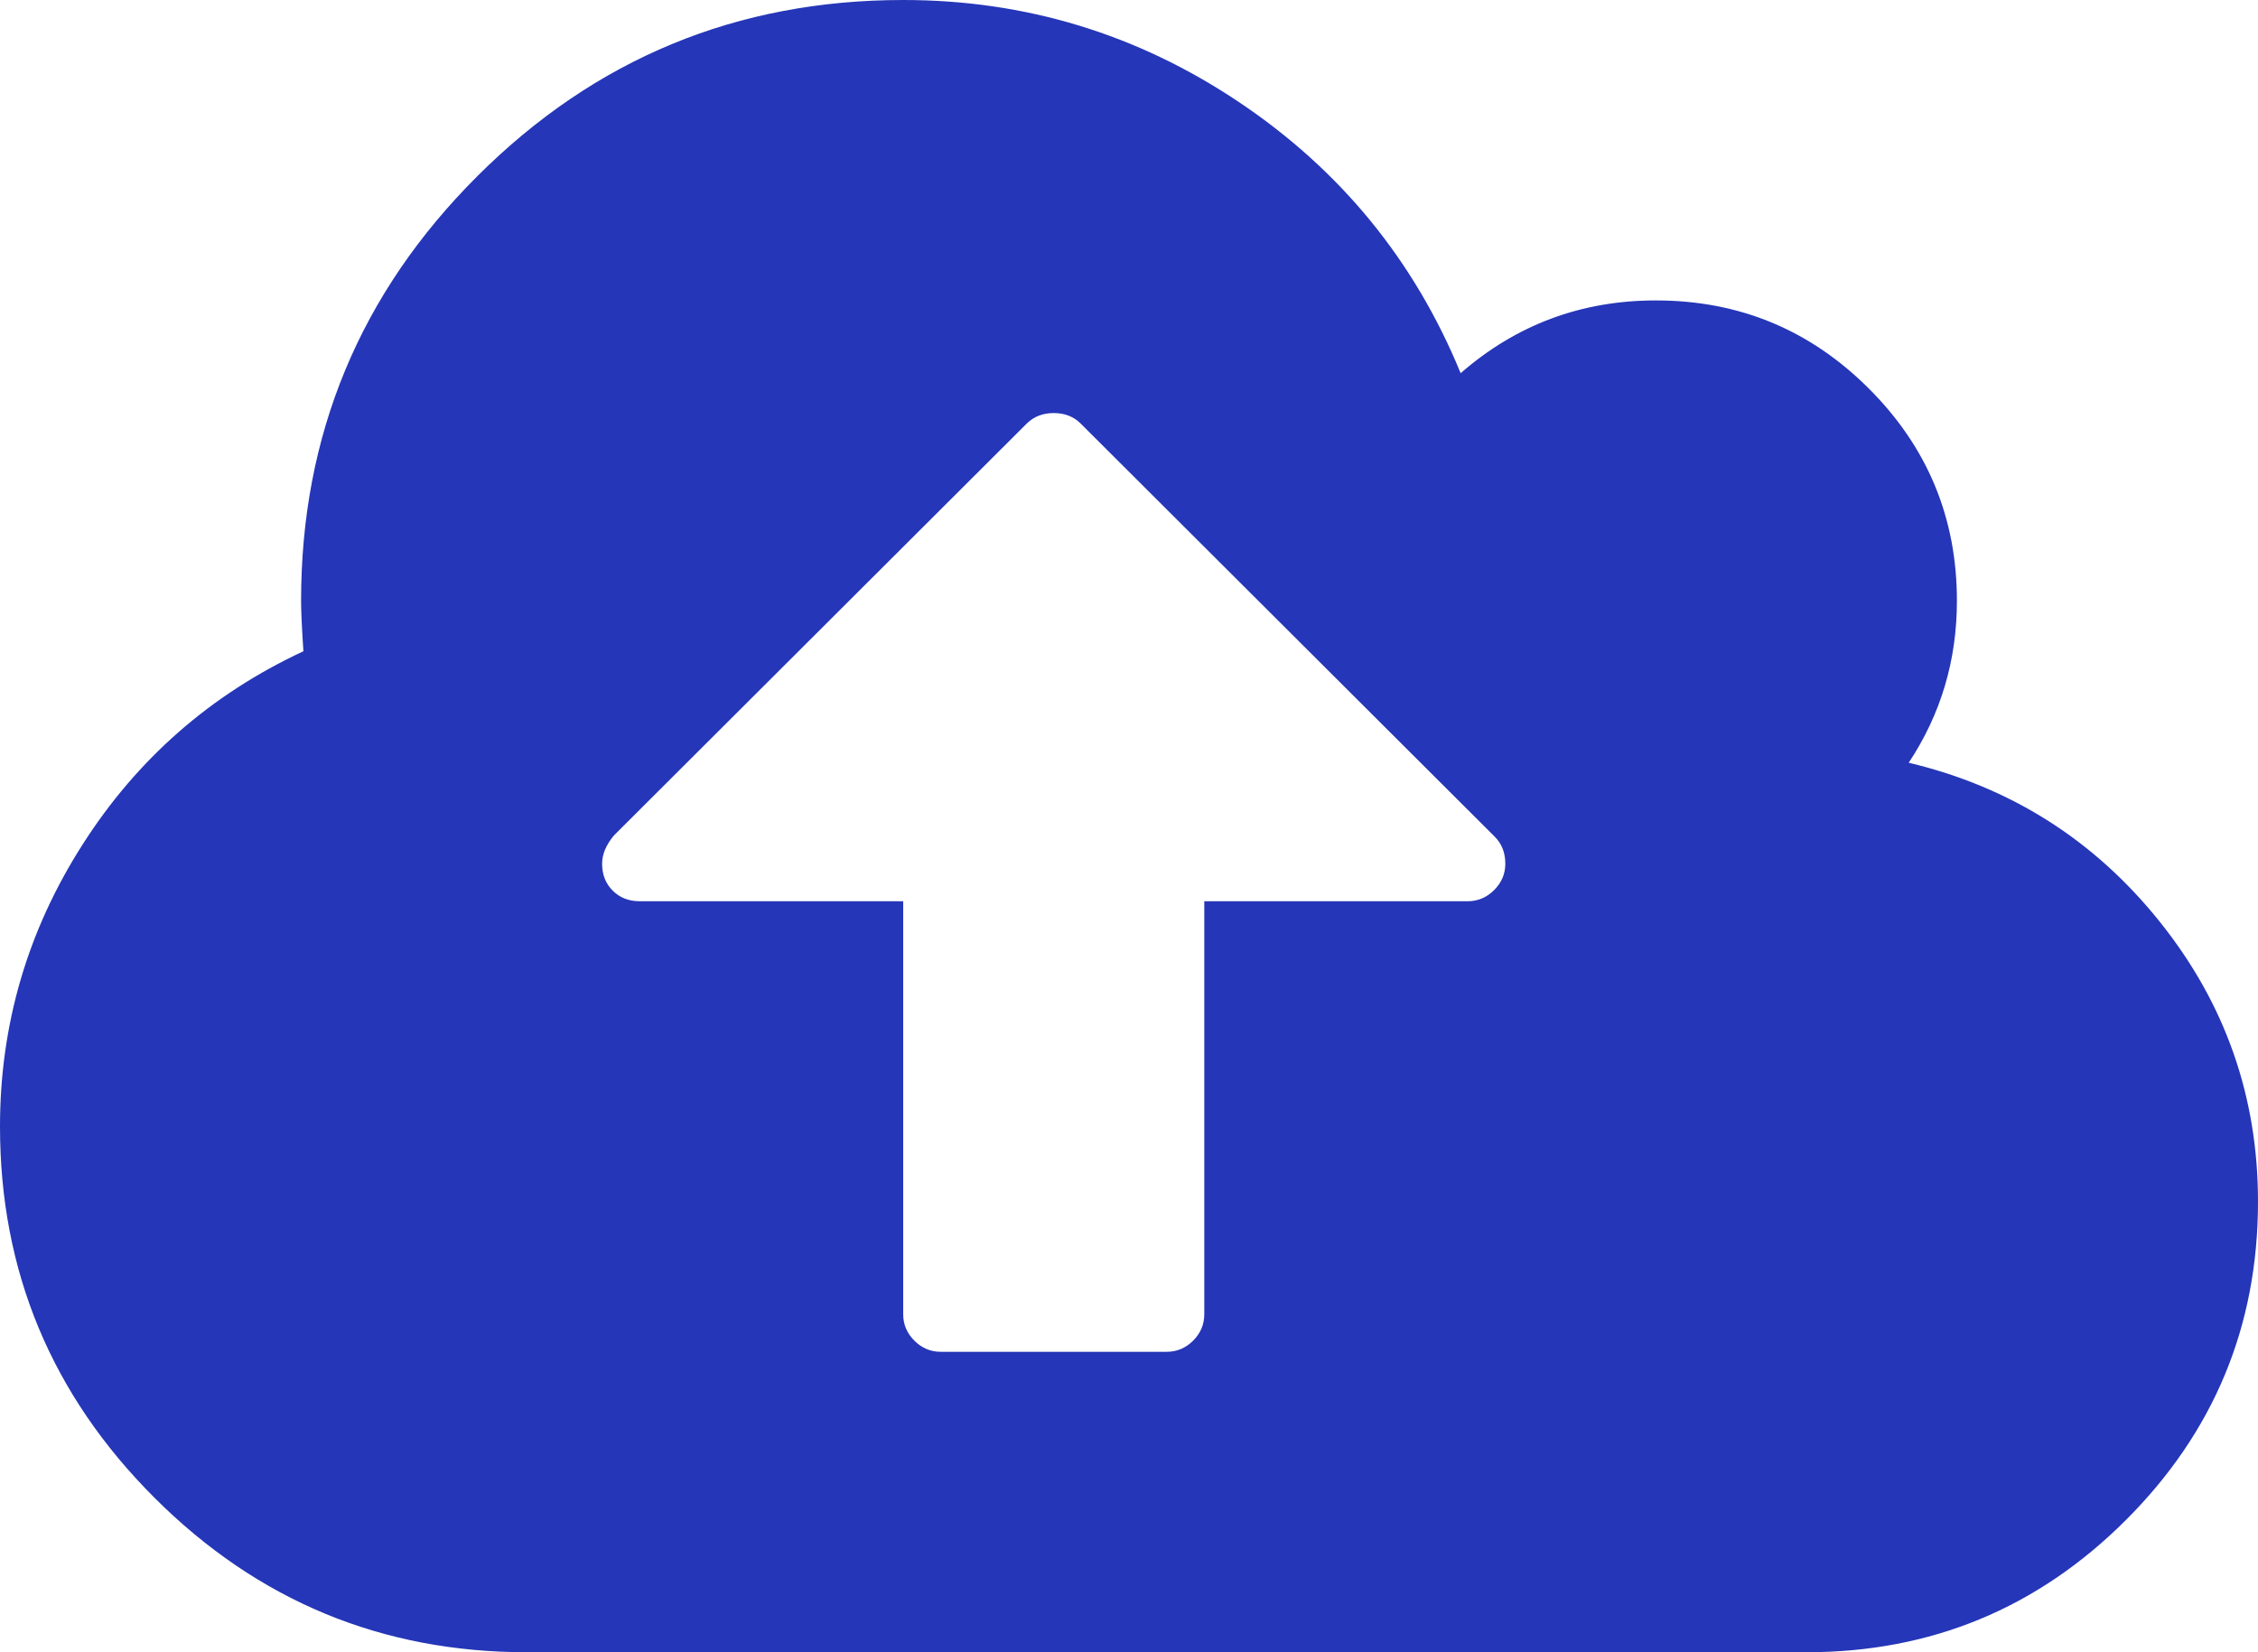 ﻿<?xml version="1.0" encoding="utf-8"?>
<svg version="1.1" xmlns:xlink="http://www.w3.org/1999/xlink" width="41px" height="30px" xmlns="http://www.w3.org/2000/svg">
  <g transform="matrix(1 0 0 1 -665 -391 )">
    <path d="M 27.13 16.161  C 27.266 16.026  27.333 15.866  27.333 15.682  C 27.333 15.483  27.269 15.32  27.141 15.192  L 19.624 7.692  C 19.496 7.564  19.333 7.5  19.133 7.5  C 18.934 7.5  18.77 7.564  18.642 7.692  L 11.147 15.17  C 11.005 15.341  10.933 15.511  10.933 15.682  C 10.933 15.881  10.997 16.044  11.126 16.172  C 11.254 16.3  11.417 16.364  11.617 16.364  L 16.4 16.364  L 16.4 23.864  C 16.4 24.048  16.468 24.208  16.603 24.343  C 16.738 24.478  16.898 24.545  17.083 24.545  L 21.183 24.545  C 21.368 24.545  21.529 24.478  21.664 24.343  C 21.799 24.208  21.867 24.048  21.867 23.864  L 21.867 16.364  L 26.65 16.364  C 26.835 16.364  26.995 16.296  27.13 16.161  Z M 39.217 16.737  C 40.406 18.221  41 19.915  41 21.818  C 41 24.077  40.199 26.005  38.598 27.603  C 36.996 29.201  35.064 30  32.8 30  L 9.567 30  C 6.933 30  4.68 29.066  2.808 27.198  C 0.936 25.33  0 23.082  0 20.455  C 0 18.608  0.498 16.903  1.495 15.341  C 2.491 13.778  3.83 12.607  5.509 11.825  C 5.481 11.399  5.467 11.094  5.467 10.909  C 5.467 7.898  6.534 5.327  8.67 3.196  C 10.805 1.065  13.382 0  16.4 0  C 18.621 0  20.653 0.618  22.497 1.854  C 24.34 3.089  25.682 4.73  26.522 6.776  C 27.533 5.895  28.714 5.455  30.067 5.455  C 31.576 5.455  32.864 5.987  33.932 7.053  C 34.999 8.118  35.533 9.403  35.533 10.909  C 35.533 11.989  35.241 12.969  34.658 13.849  C 36.509 14.29  38.028 15.252  39.217 16.737  Z " fill-rule="nonzero" fill="#2536b8" stroke="none" transform="matrix(1 0 0 1 665 391 )" />
  </g>
</svg>